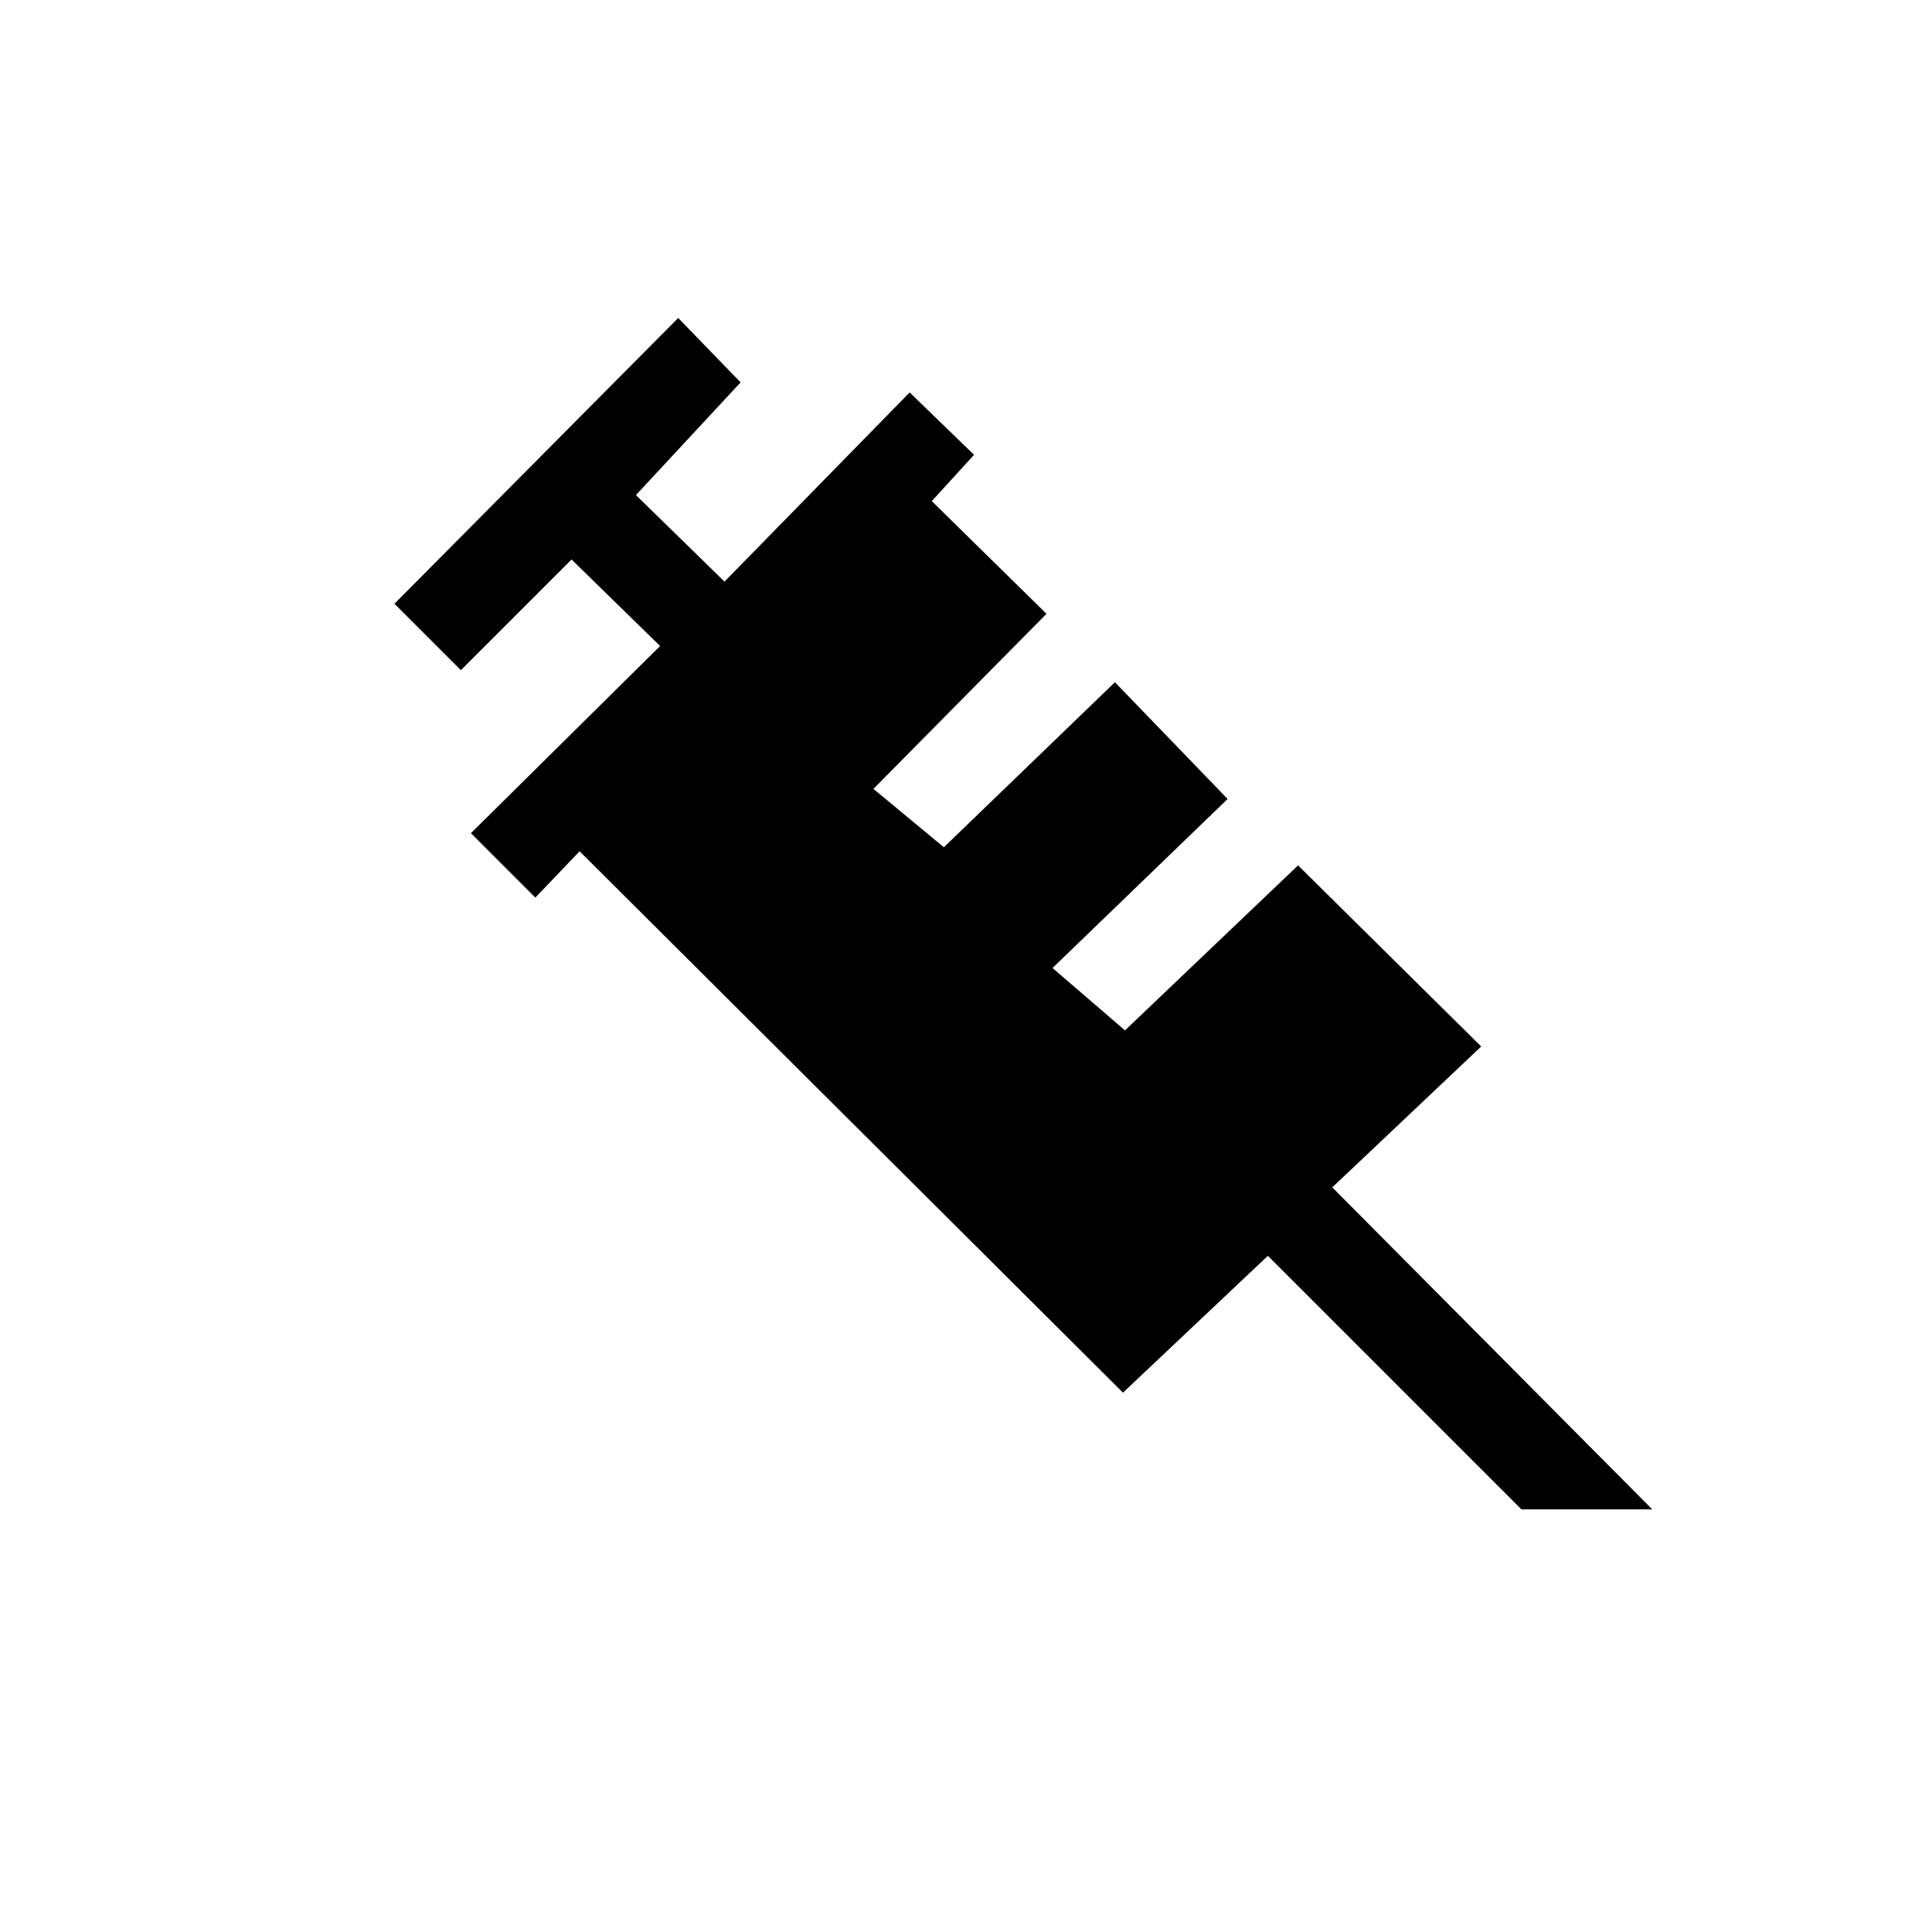 <svg xmlns="http://www.w3.org/2000/svg" height="20" viewBox="0 96 960 960" width="20"><path d="m328 417-44-43-55 55-33-33 141-142 31 32-52 56 44 43 92-94 32 31-21 23 57 56-86 87 35 29 85-82 56 58-87 84 36 31 86-82 91 90-74 70 159 160h-65L630 720l-72 68-270-269-22 23-32-32 94-93Z"/></svg>